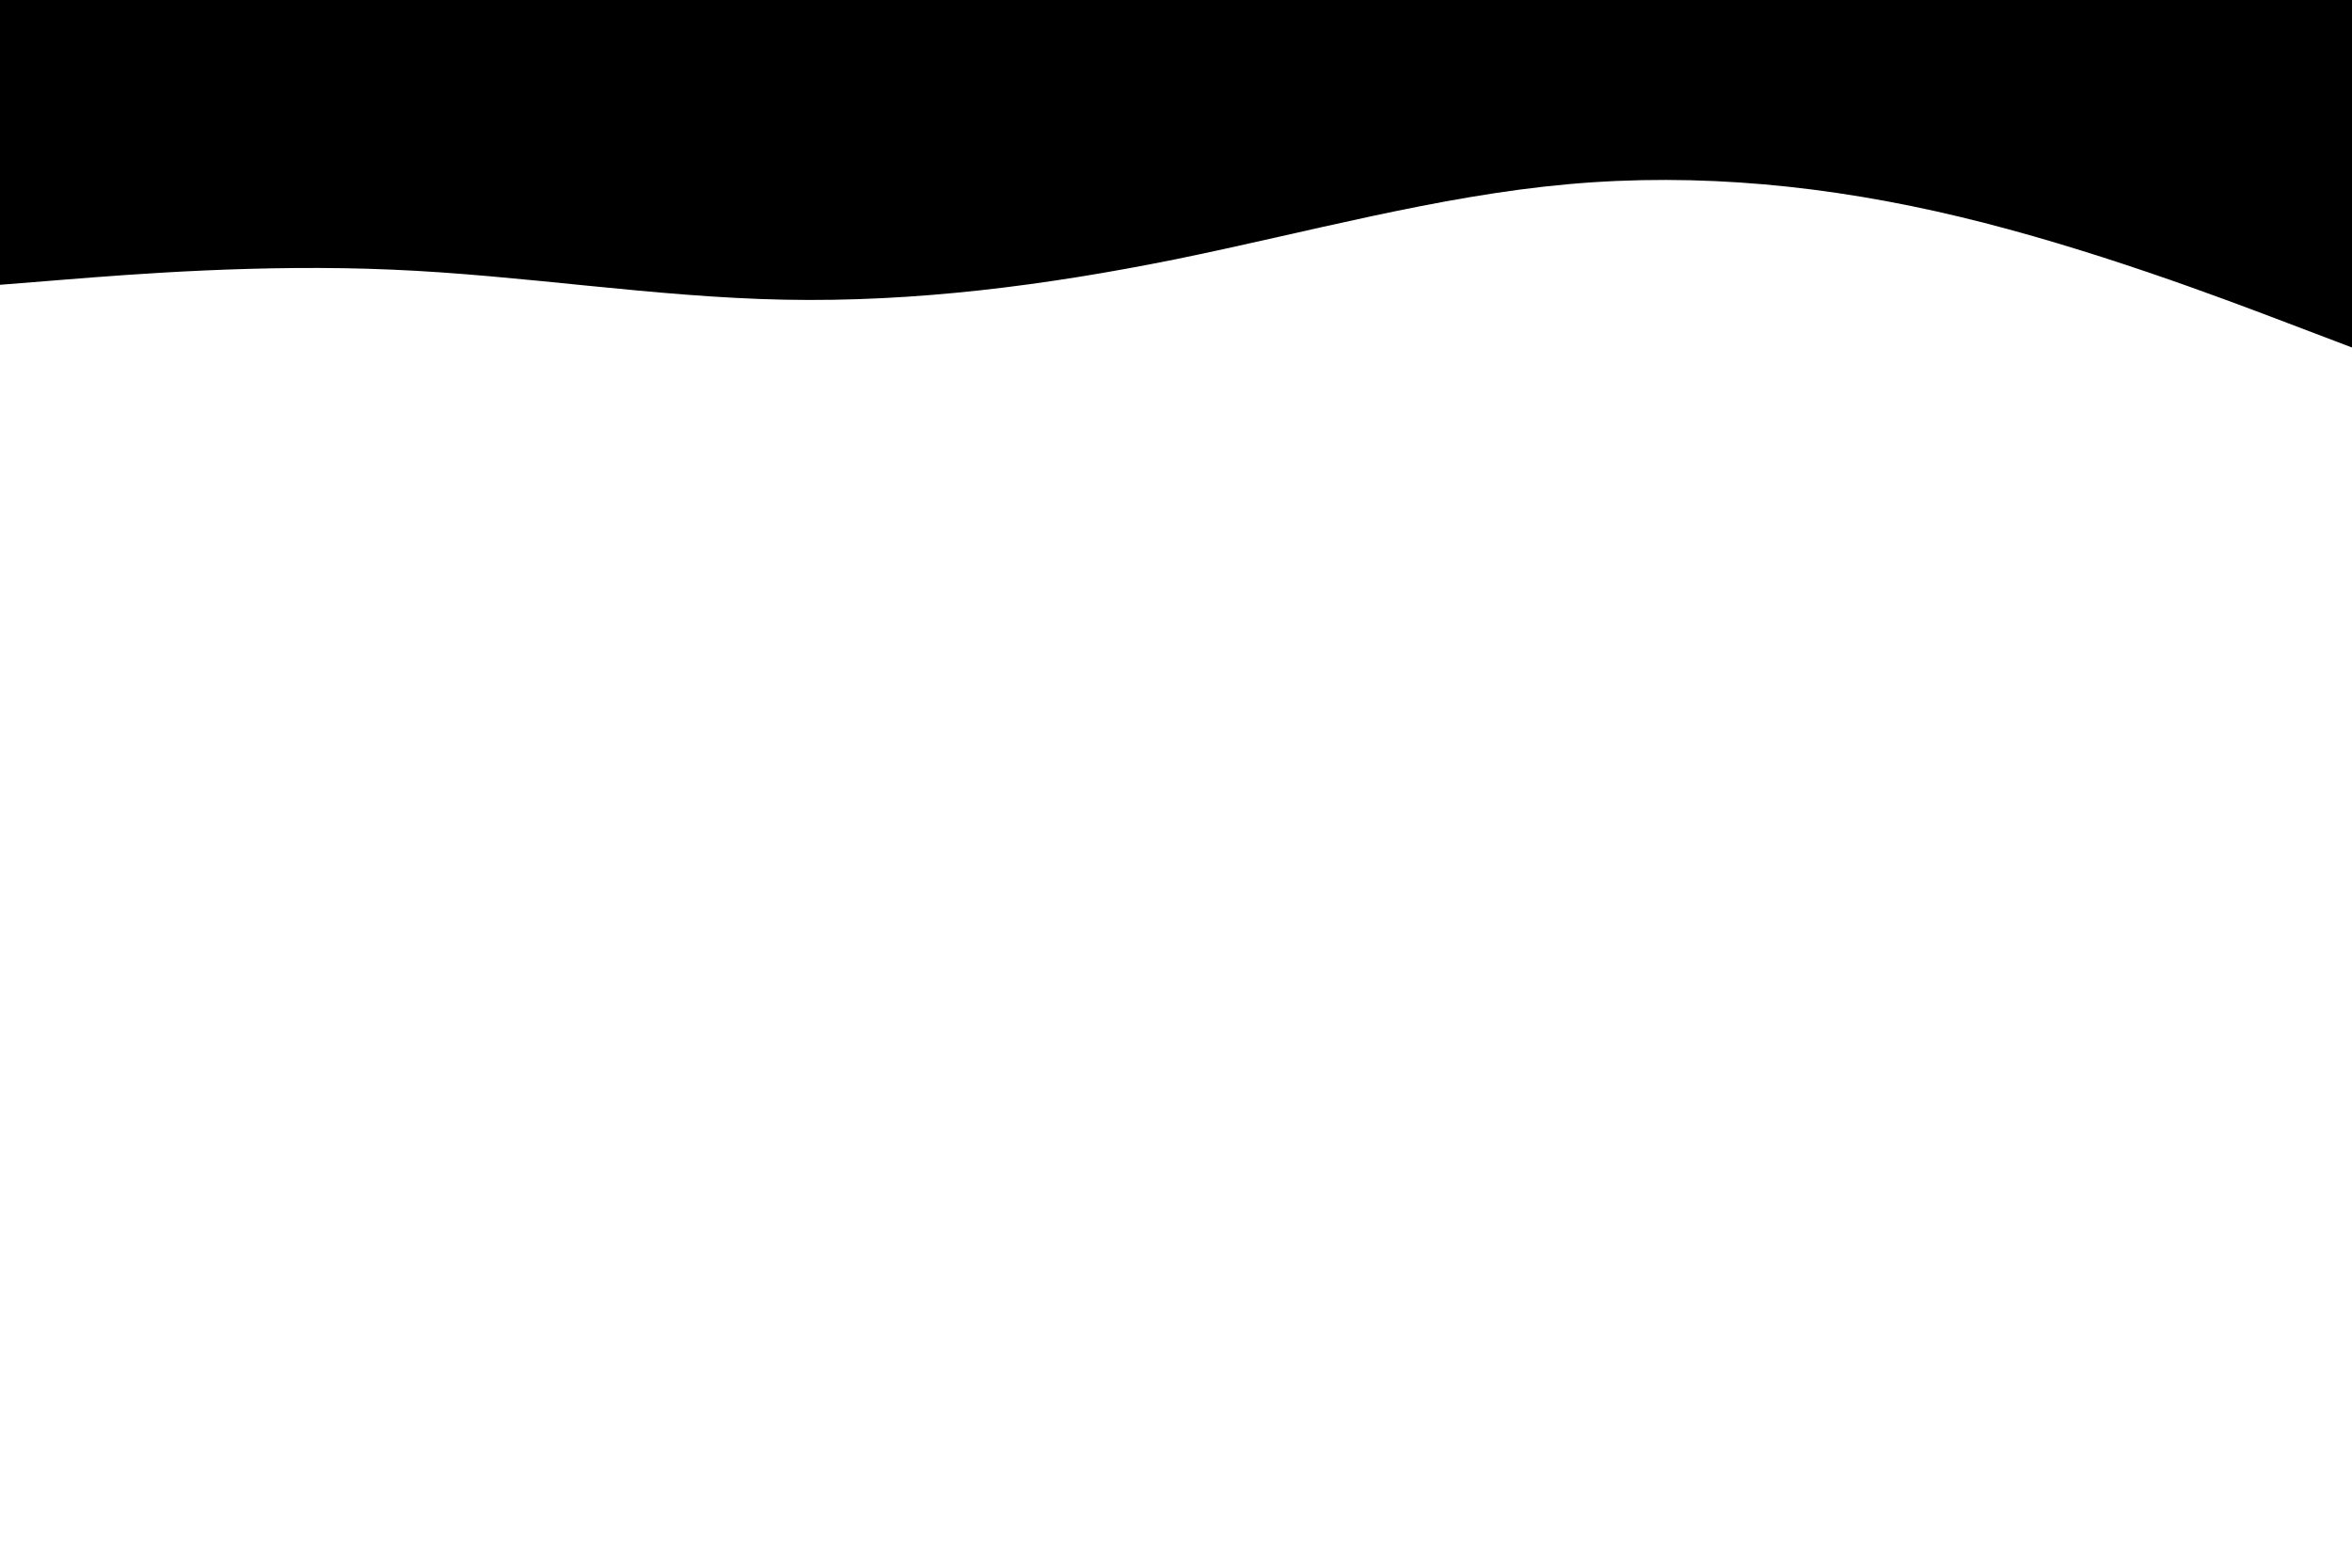 <svg id="visual" viewBox="0 0 900 600" width="900" height="600" xmlns="http://www.w3.org/2000/svg" xmlns:xlink="http://www.w3.org/1999/xlink" version="1.1"><path d="M0 109L25 107C50 105 100 101 150 103.2C200 105.3 250 113.7 300 114.7C350 115.7 400 109.3 450 99.2C500 89 550 75 600 70.5C650 66 700 71 750 83C800 95 850 114 875 123.5L900 133L900 0L875 0C850 0 800 0 750 0C700 0 650 0 600 0C550 0 500 0 450 0C400 0 350 0 300 0C250 0 200 0 150 0C100 0 50 0 25 0L0 0Z" fill="#000000" stroke-linecap="round" stroke-linejoin="miter"></path></svg>